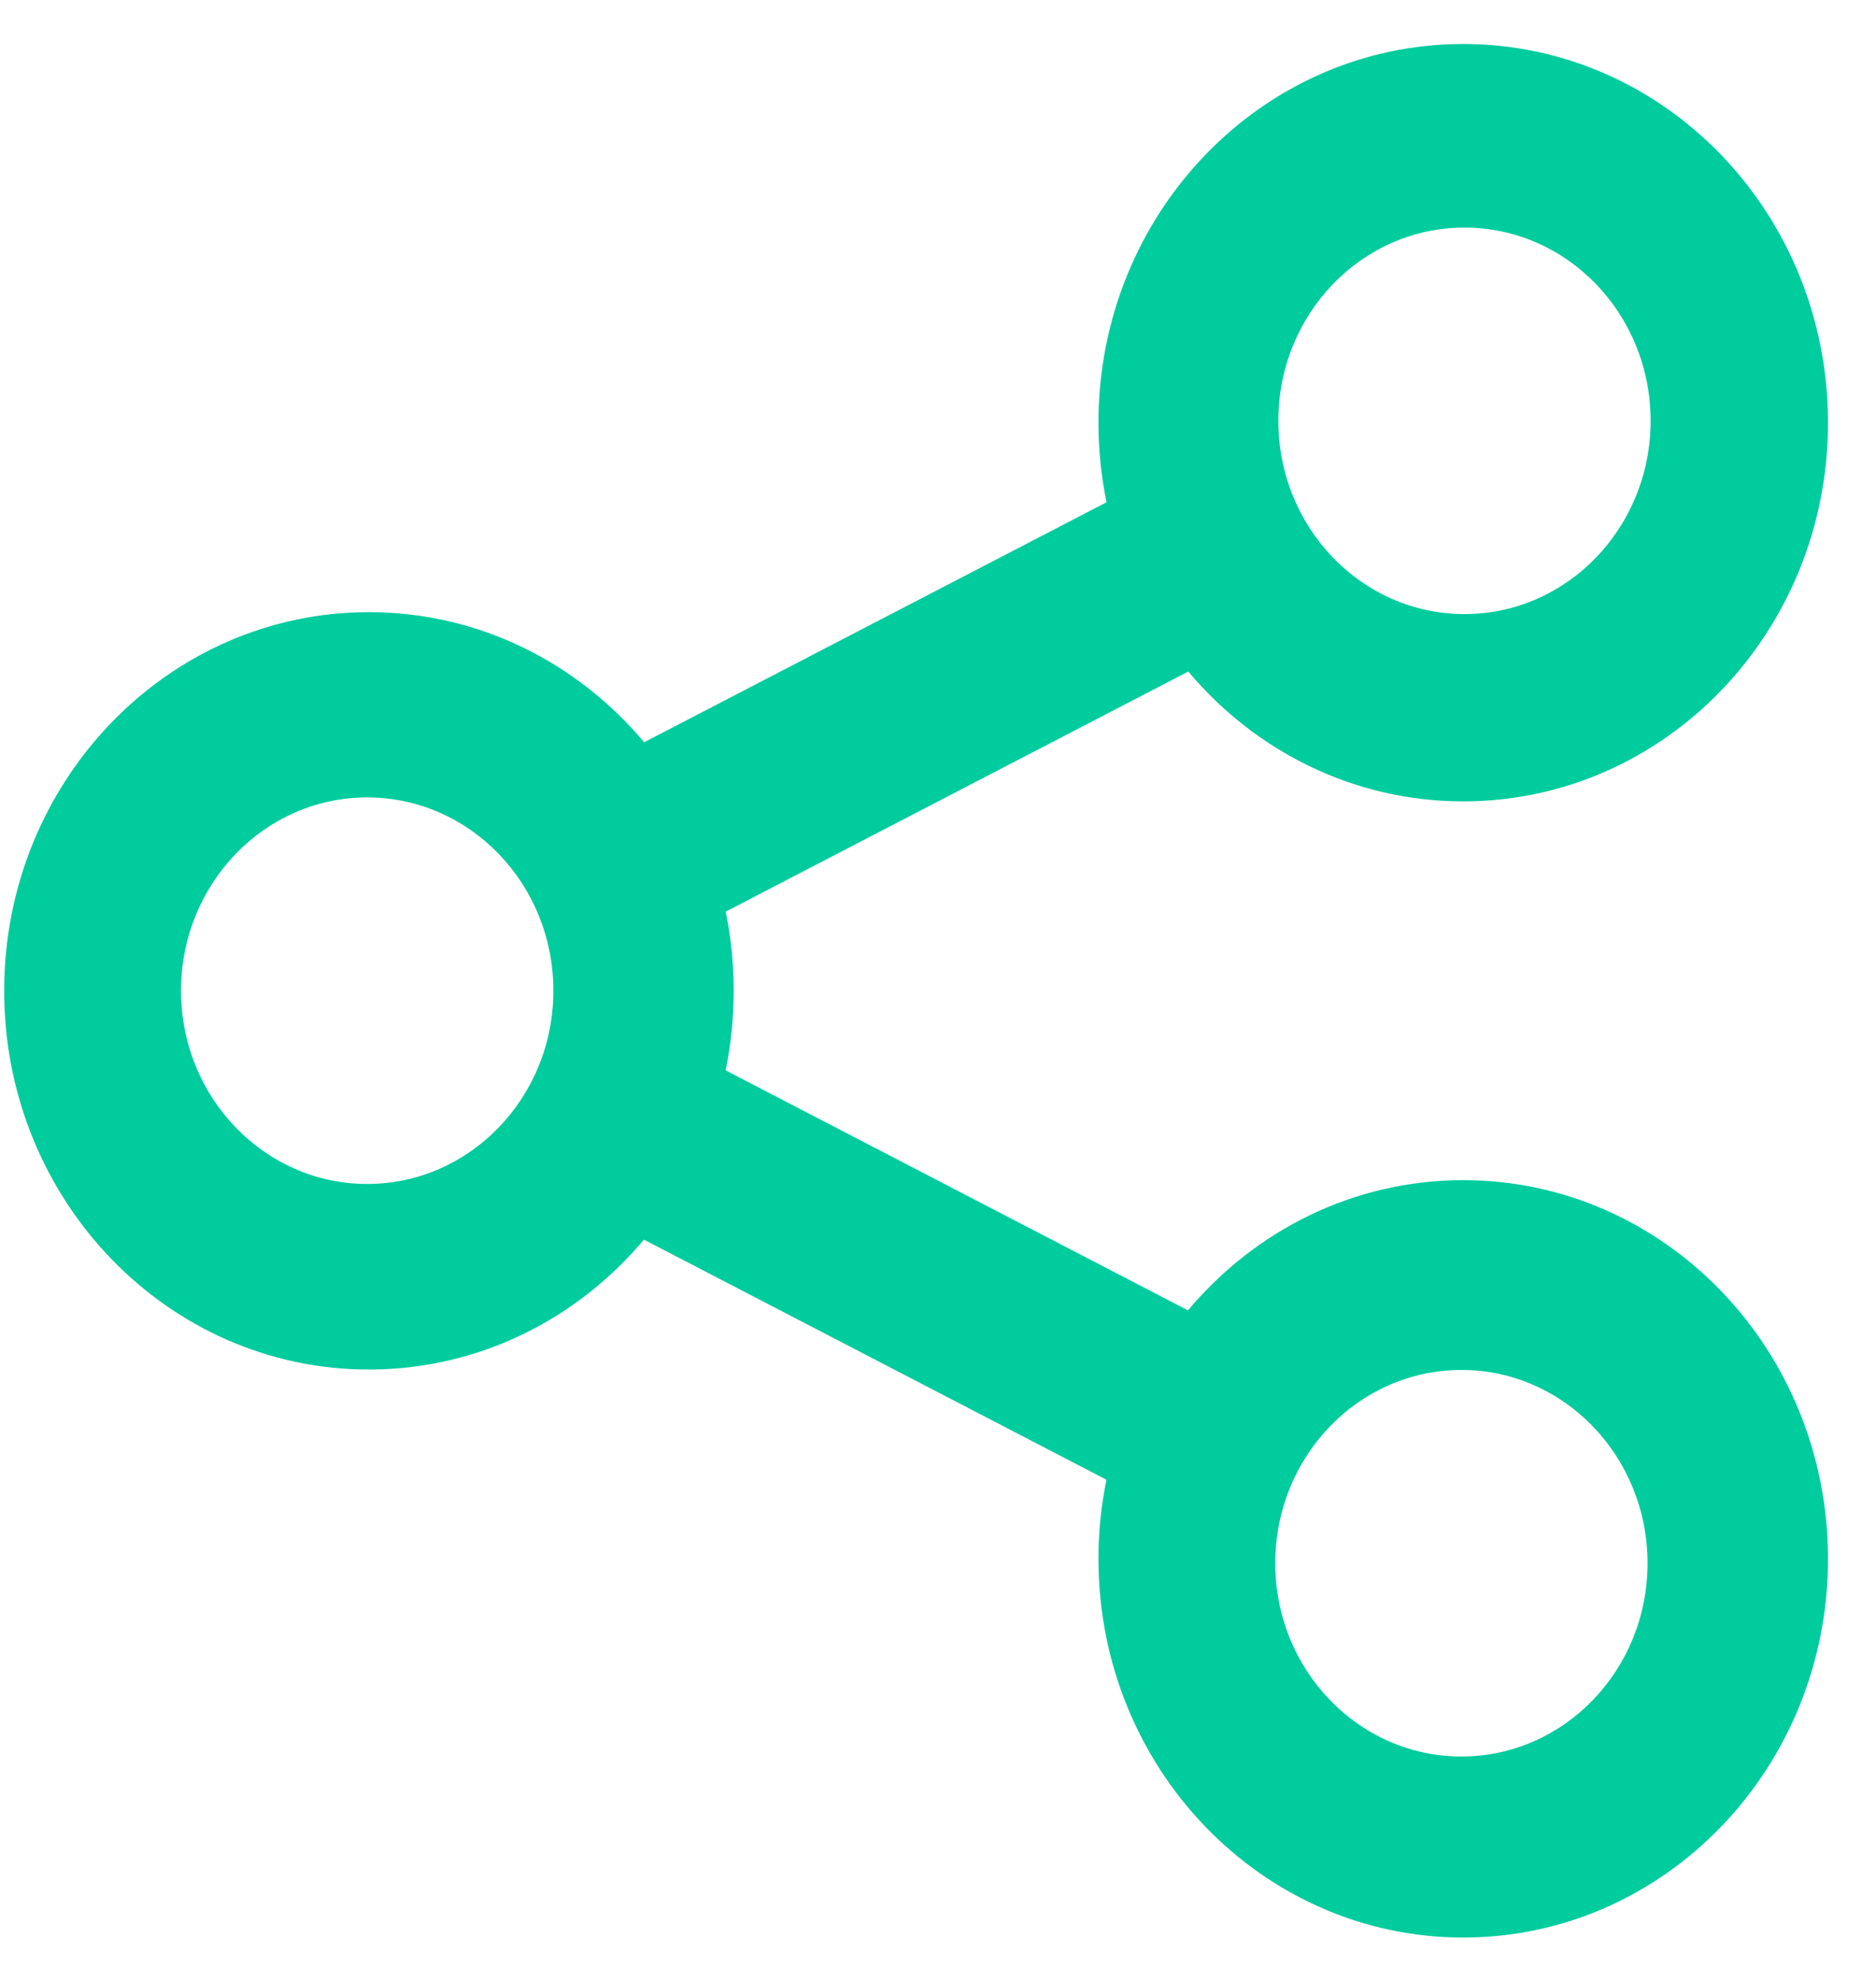 <svg width="36" height="38" viewBox="0 0 36 38" fill="none" xmlns="http://www.w3.org/2000/svg">
<path fill-rule="evenodd" clip-rule="evenodd" d="M21.234 9.635C21.133 9.143 21.079 8.632 21.079 8.109C21.079 4.096 24.213 0.844 28.079 0.844C31.945 0.844 35.079 4.096 35.079 8.109C35.079 12.121 31.945 15.373 28.079 15.373C25.974 15.373 24.086 14.409 22.803 12.882L13.926 17.488C14.026 17.978 14.079 18.486 14.079 19.007C14.079 19.53 14.026 20.041 13.925 20.533L22.797 25.137C24.081 23.607 25.971 22.639 28.079 22.639C31.945 22.639 35.079 25.892 35.079 29.904C35.079 33.916 31.945 37.168 28.079 37.168C24.213 37.168 21.079 33.916 21.079 29.904C21.079 29.383 21.132 28.875 21.233 28.386L12.357 23.78C11.074 25.307 9.185 26.272 7.079 26.272C3.214 26.272 0.08 23.019 0.08 19.007C0.08 14.995 3.214 11.743 7.079 11.743C9.187 11.743 11.078 12.71 12.361 14.239L21.234 9.635ZM28.103 11.78C30.076 11.78 31.675 10.12 31.675 8.073C31.675 6.026 30.076 4.366 28.103 4.366C26.13 4.366 24.531 6.026 24.531 8.073C24.531 10.12 26.13 11.78 28.103 11.78ZM31.616 29.988C31.616 32.035 30.017 33.695 28.044 33.695C26.071 33.695 24.472 32.035 24.472 29.988C24.472 27.94 26.071 26.28 28.044 26.28C30.017 26.28 31.616 27.94 31.616 29.988ZM7.046 22.712C9.019 22.712 10.619 21.052 10.619 19.005C10.619 16.957 9.019 15.297 7.046 15.297C5.074 15.297 3.474 16.957 3.474 19.005C3.474 21.052 5.074 22.712 7.046 22.712Z" fill="#00CC9E"/>
</svg>
